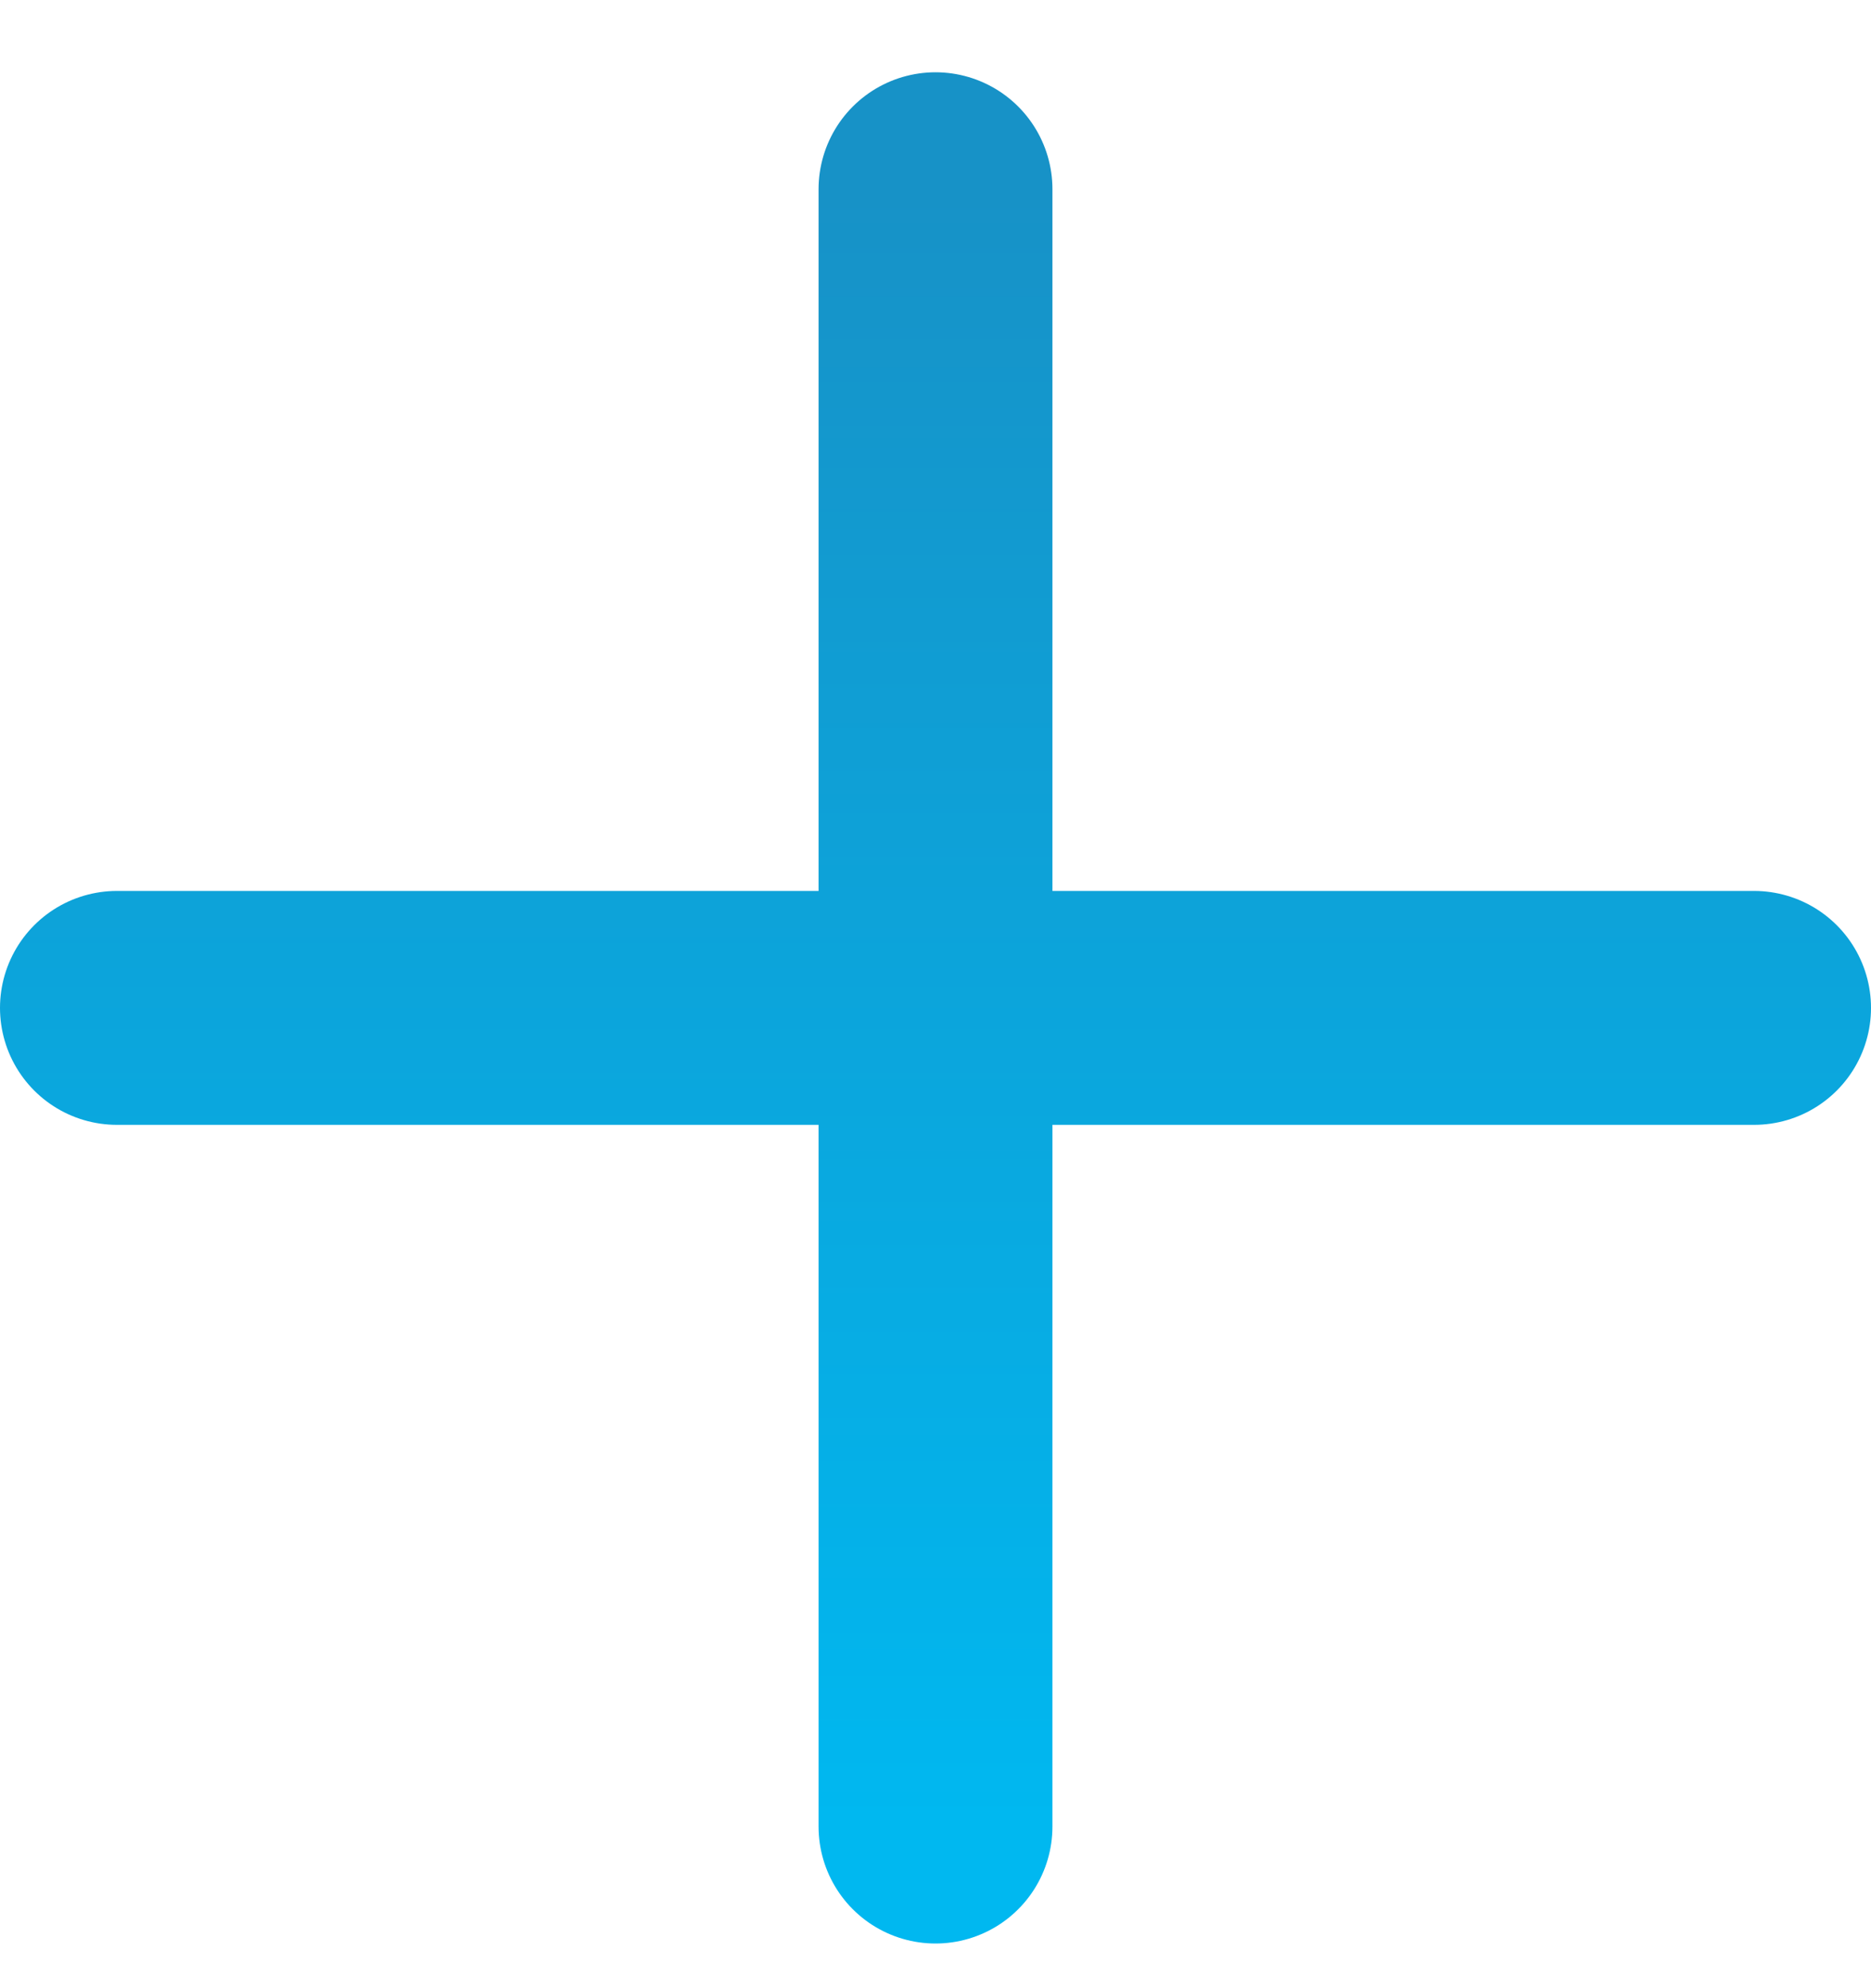 <svg xmlns="http://www.w3.org/2000/svg" width="16" height="17" fill="none" xmlns:v="https://vecta.io/nano"><path d="M8 1.618V15.618M1 8.618H15" stroke="url(#A)" stroke-width="2" stroke-linecap="round" stroke-linejoin="round"/><defs><linearGradient id="A" x1="8" y1="1.618" x2="8" y2="15.618" gradientUnits="userSpaceOnUse"><stop stop-color="#1792c7"/><stop offset="1" stop-color="#00b8f0"/></linearGradient></defs></svg>